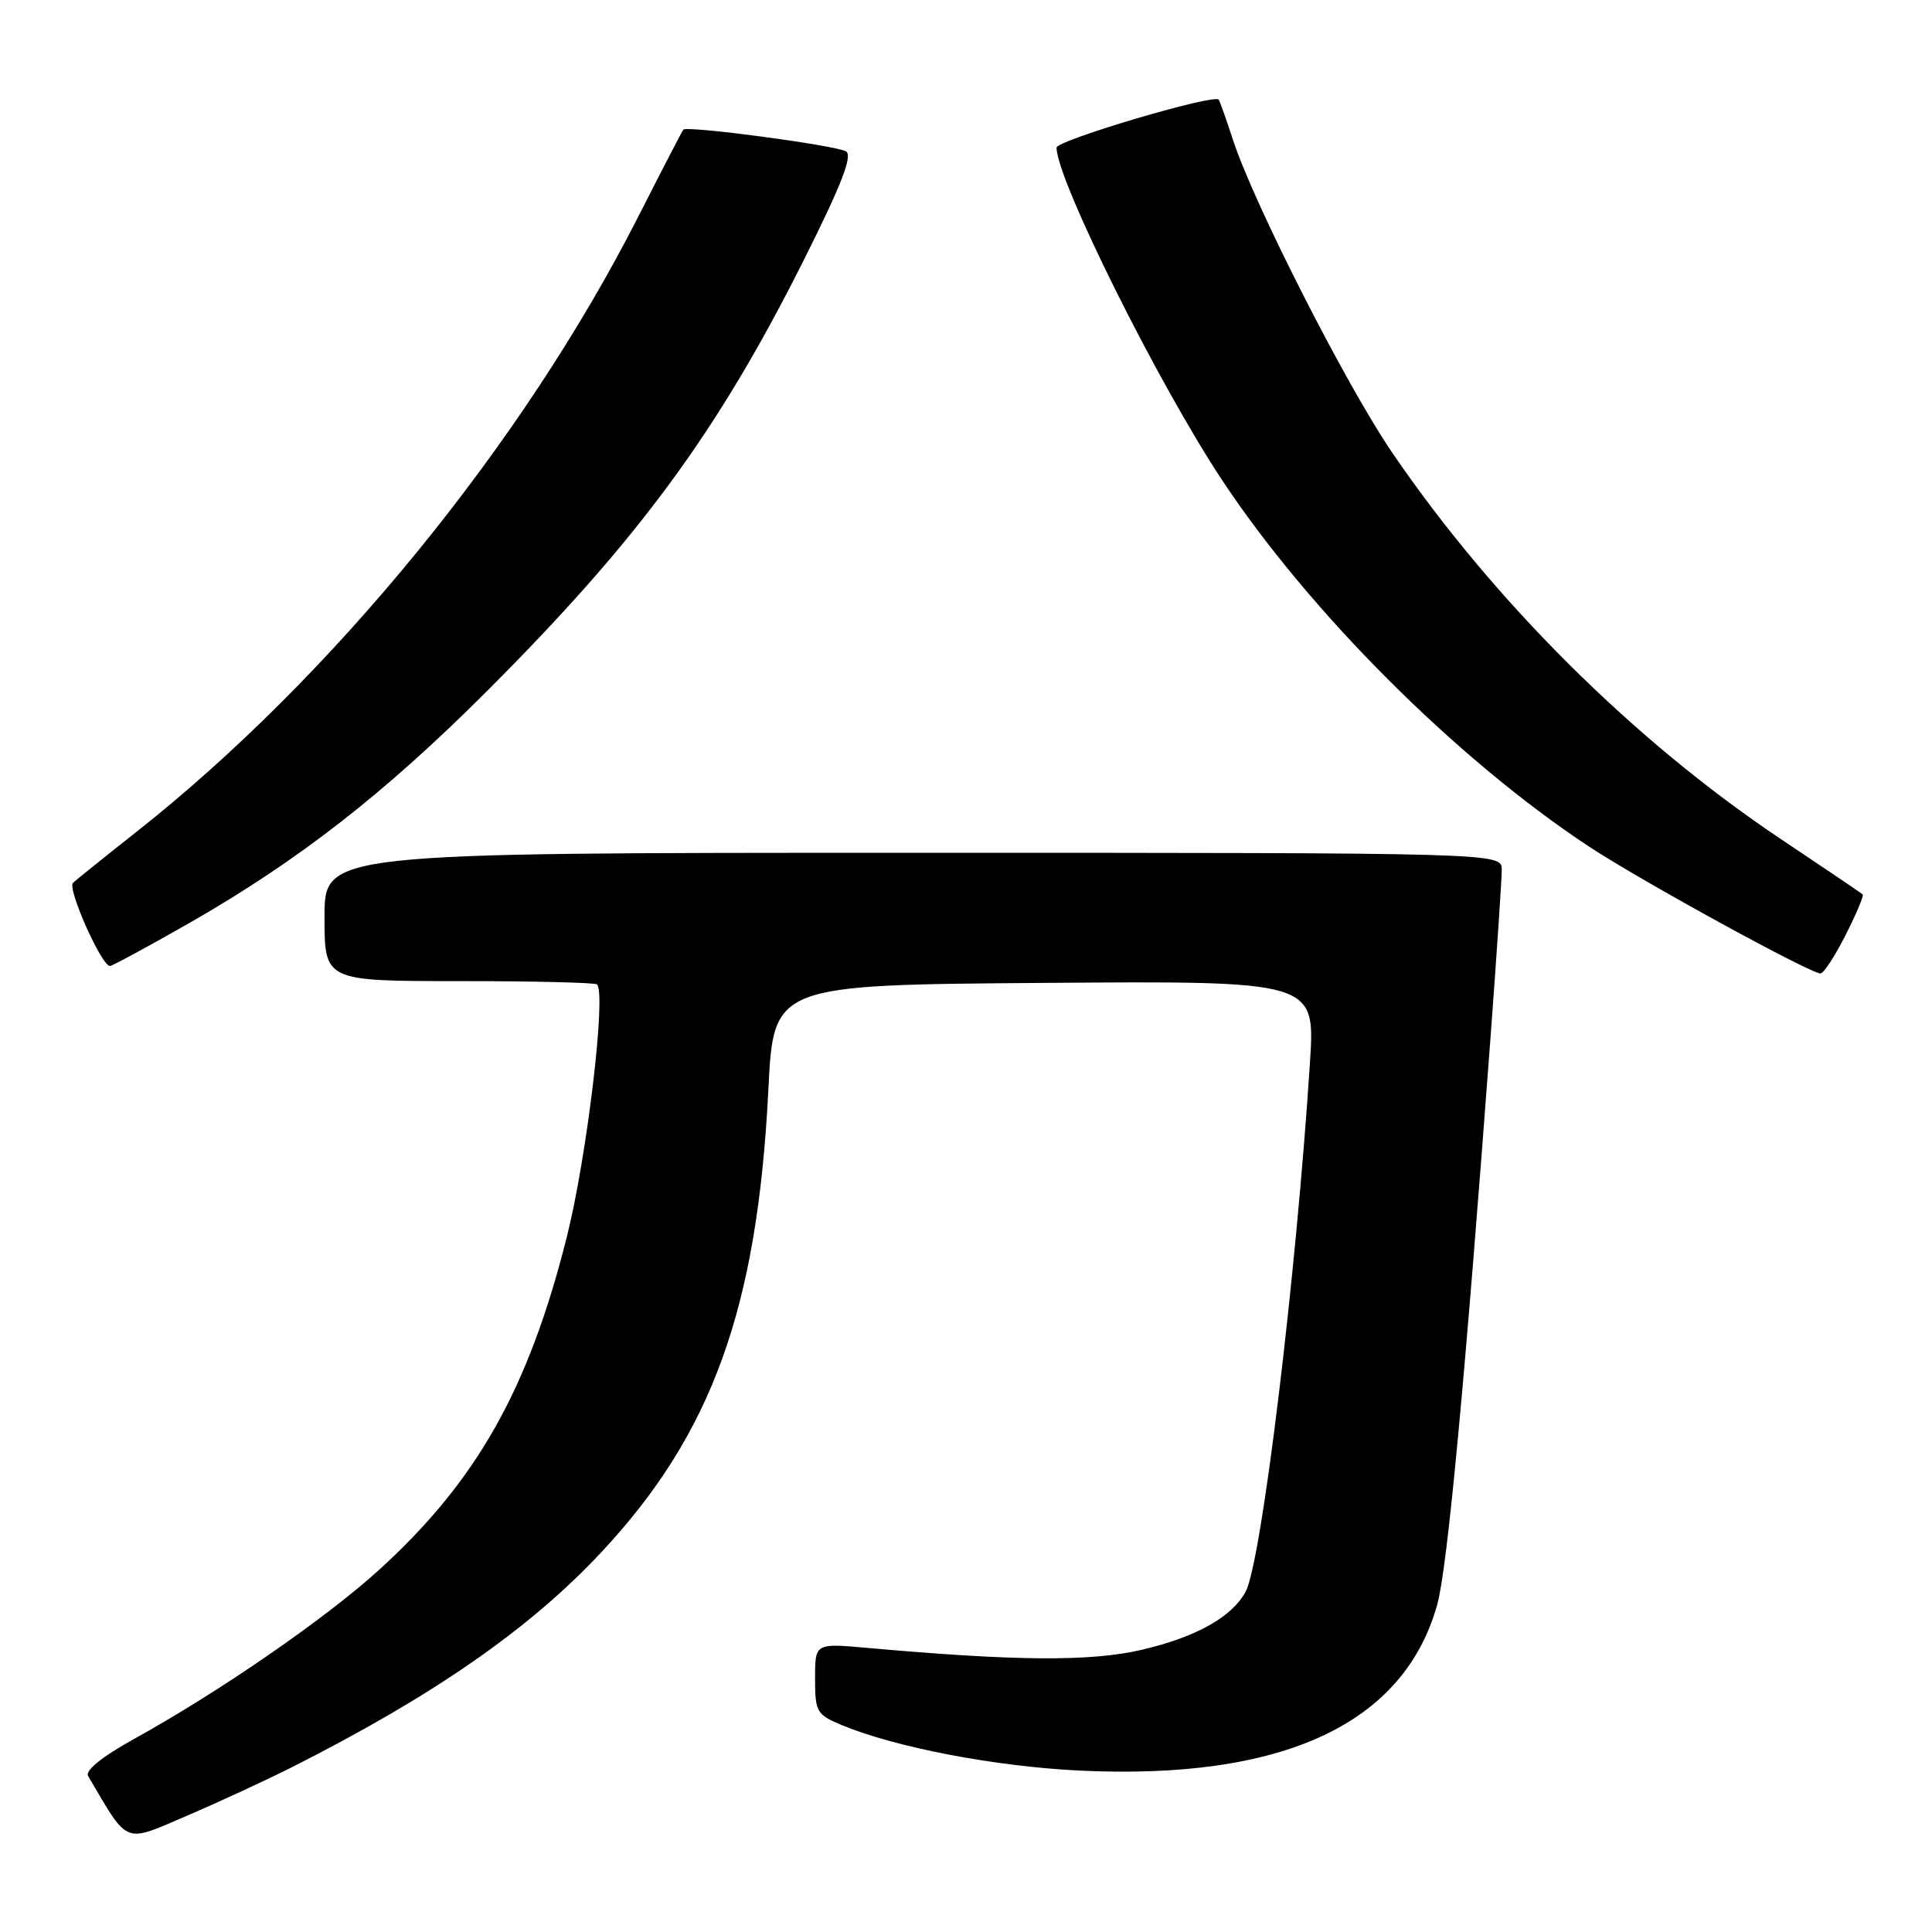 <?xml version="1.0" encoding="UTF-8" standalone="no"?>
<!DOCTYPE svg PUBLIC "-//W3C//DTD SVG 1.1//EN" "http://www.w3.org/Graphics/SVG/1.1/DTD/svg11.dtd" >
<svg xmlns="http://www.w3.org/2000/svg" xmlns:xlink="http://www.w3.org/1999/xlink" version="1.1" viewBox="0 0 256 256">
 <g >
 <path fill="currentColor"
d=" M 38.71 234.15 C 57.45 224.68 70.17 215.85 79.64 205.72 C 94.35 190.00 100.36 173.37 101.81 144.42 C 102.50 130.50 102.50 130.50 138.39 130.24 C 174.27 129.97 174.27 129.97 173.58 140.74 C 171.75 169.17 167.16 206.96 165.06 210.89 C 163.27 214.24 158.52 216.91 151.36 218.59 C 144.55 220.19 134.66 220.12 114.75 218.34 C 108.00 217.74 108.00 217.74 108.00 222.42 C 108.00 226.83 108.21 227.19 111.51 228.57 C 118.61 231.53 131.80 234.06 143.00 234.61 C 169.98 235.91 186.05 228.45 190.45 212.58 C 191.78 207.79 194.12 182.89 197.50 137.50 C 198.32 126.50 198.99 116.49 198.99 115.25 C 199.00 113.00 199.00 113.00 121.00 113.00 C 43.00 113.00 43.00 113.00 43.00 121.50 C 43.00 130.00 43.00 130.00 60.83 130.00 C 70.64 130.00 78.87 130.20 79.11 130.44 C 80.35 131.69 77.76 153.35 75.11 163.89 C 70.03 184.08 63.20 196.19 50.27 207.98 C 43.18 214.43 29.22 224.08 17.75 230.43 C 13.49 232.79 11.24 234.61 11.68 235.34 C 17.10 244.55 16.30 244.22 24.74 240.61 C 29.01 238.78 35.29 235.87 38.71 234.15 Z  M 244.55 123.90 C 245.97 121.10 246.99 118.67 246.82 118.51 C 246.64 118.35 241.78 115.06 236.00 111.20 C 216.53 98.18 197.91 79.67 184.49 60.00 C 178.37 51.04 166.15 27.02 163.37 18.52 C 162.47 15.76 161.62 13.36 161.48 13.20 C 160.83 12.42 140.00 18.60 140.00 19.56 C 140.00 23.79 153.41 50.73 161.89 63.55 C 173.49 81.09 192.99 100.57 210.50 112.14 C 217.34 116.66 239.78 128.96 241.23 128.99 C 241.64 128.99 243.13 126.71 244.55 123.90 Z  M 24.99 122.36 C 39.47 114.09 50.96 105.15 64.55 91.55 C 84.64 71.45 95.06 57.28 106.49 34.49 C 111.51 24.48 113.01 20.62 112.10 20.06 C 110.81 19.26 91.01 16.62 90.54 17.18 C 90.39 17.36 87.69 22.57 84.54 28.77 C 69.24 58.84 43.99 89.79 18.01 110.28 C 13.88 113.54 10.13 116.56 9.67 116.98 C 8.88 117.72 13.45 128.00 14.57 128.00 C 14.86 128.00 19.55 125.46 24.99 122.36 Z "/>
</g>
</svg>